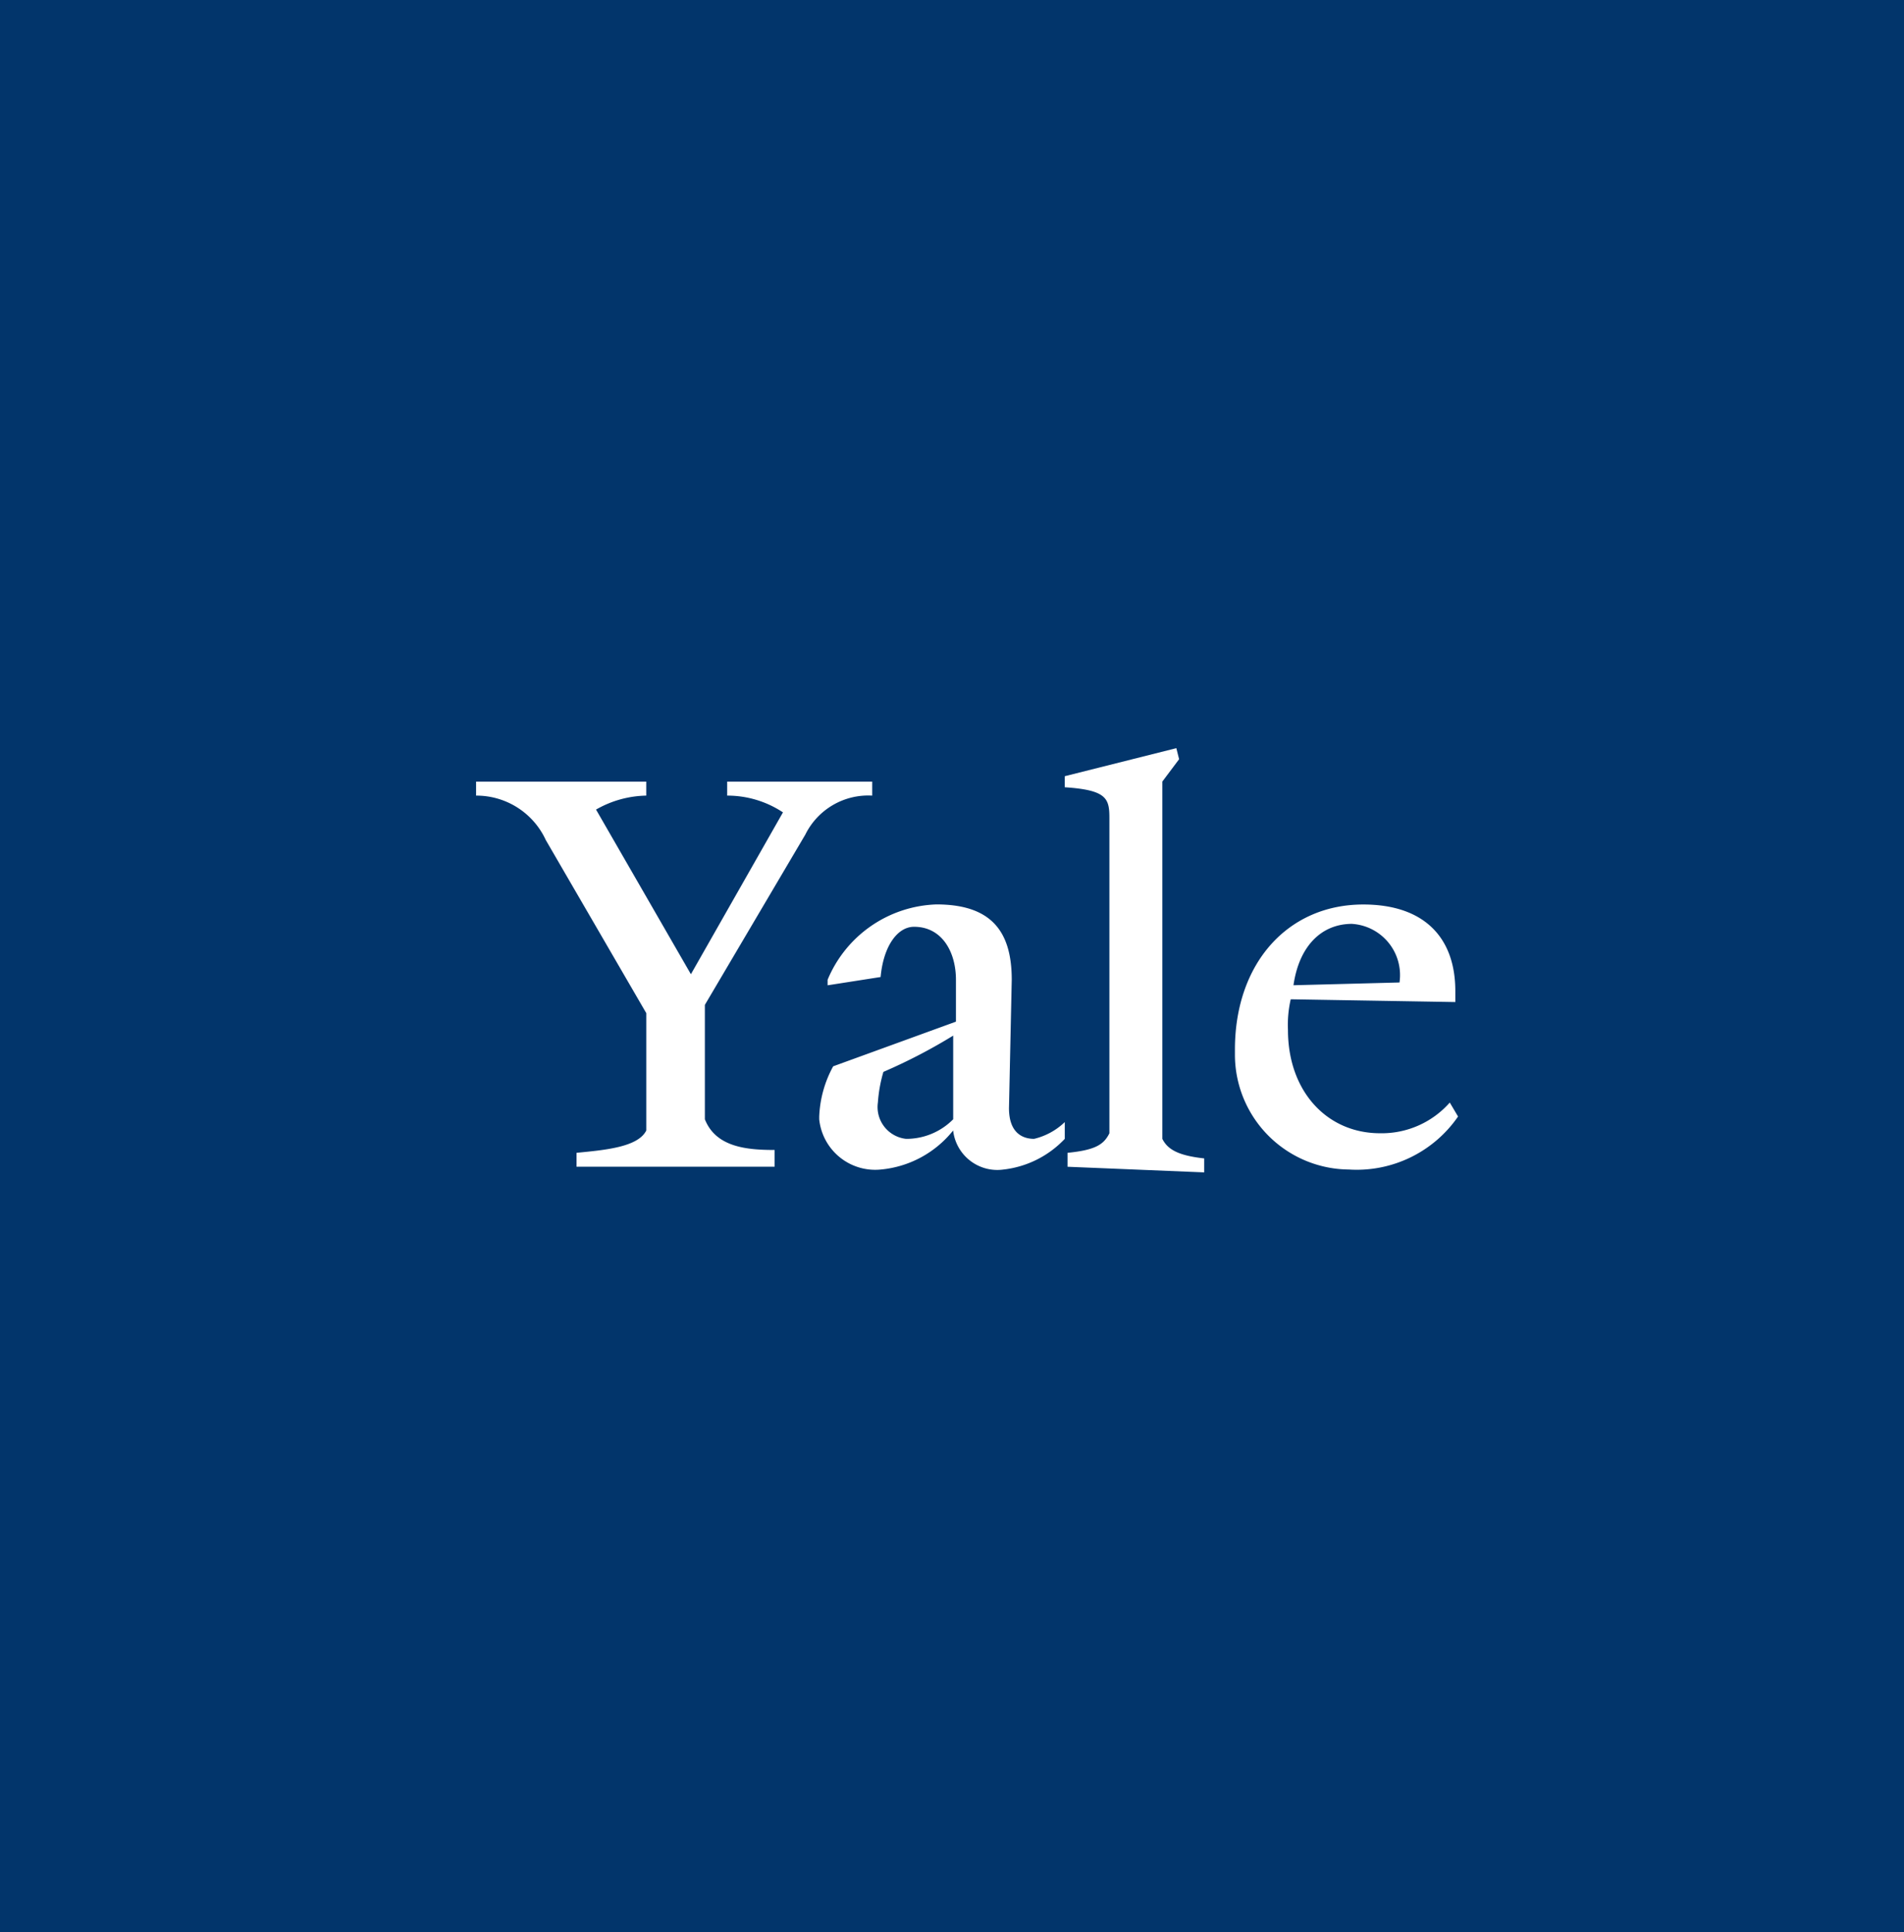 <svg xmlns="http://www.w3.org/2000/svg" width="69" height="70" viewBox="0 0 69 70">
  <g id="Group_143" data-name="Group 143" transform="translate(-132 -2607)">
    <rect id="Rectangle_112" data-name="Rectangle 112" width="69" height="70" transform="translate(132 2607)" fill="#02356b"/>
    <path id="Path_194" data-name="Path 194" d="M29.23,29.834,25.591,36v4.145c.4,1.011,1.517,1.112,2.528,1.112v.607H20.94V41.36c1.011-.1,2.224-.2,2.528-.809V36.3l-3.64-6.268A2.768,2.768,0,0,0,17.3,28.419v-.506h6.167v.506a3.784,3.784,0,0,0-1.82.506l3.438,5.965,3.336-5.864a3.646,3.646,0,0,0-2.022-.607v-.506h5.257v.506A2.543,2.543,0,0,0,29.23,29.834Zm7.178,12.132a1.611,1.611,0,0,1-1.82-1.415,3.8,3.8,0,0,1-2.629,1.415,2.039,2.039,0,0,1-2.224-1.82v-.1a4.12,4.12,0,0,1,.506-1.82l4.449-1.618V35.092c0-1.011-.506-1.921-1.517-1.921-.607,0-1.112.708-1.213,1.82l-1.921.3v-.2a4.43,4.43,0,0,1,3.943-2.73c2.022,0,2.73,1.011,2.73,2.73l-.1,4.651c0,.91.506,1.112.91,1.112a2.41,2.41,0,0,0,1.112-.607v.607a3.617,3.617,0,0,1-2.224,1.112Zm-4.347-3.539a5.217,5.217,0,0,0-.2,1.112,1.159,1.159,0,0,0,1.011,1.314h.1a2.386,2.386,0,0,0,1.618-.708V37.114A19.864,19.864,0,0,1,32.061,38.428Zm6.673,3.438V41.36c1.011-.1,1.314-.3,1.517-.708V29.228c0-.708-.1-1.011-1.618-1.112v-.4L42.677,26.7l.1.4-.607.809V40.855c.2.4.607.607,1.517.708v.506Zm10.211.1A4.164,4.164,0,0,1,44.8,37.821v-.2c0-3.134,1.921-5.257,4.651-5.257,2.224,0,3.336,1.213,3.336,3.134v.4l-5.965-.1a4.147,4.147,0,0,0-.1,1.112c0,2.224,1.415,3.741,3.336,3.741a3.286,3.286,0,0,0,2.528-1.112l.3.506a4.461,4.461,0,0,1-3.943,1.921Zm.1-8.9c-1.112,0-1.921.809-2.123,2.224l3.842-.1a1.858,1.858,0,0,0-1.719-2.123Z" transform="translate(131.953 2607.405)" fill="#fff"/>
  </g>
</svg>

